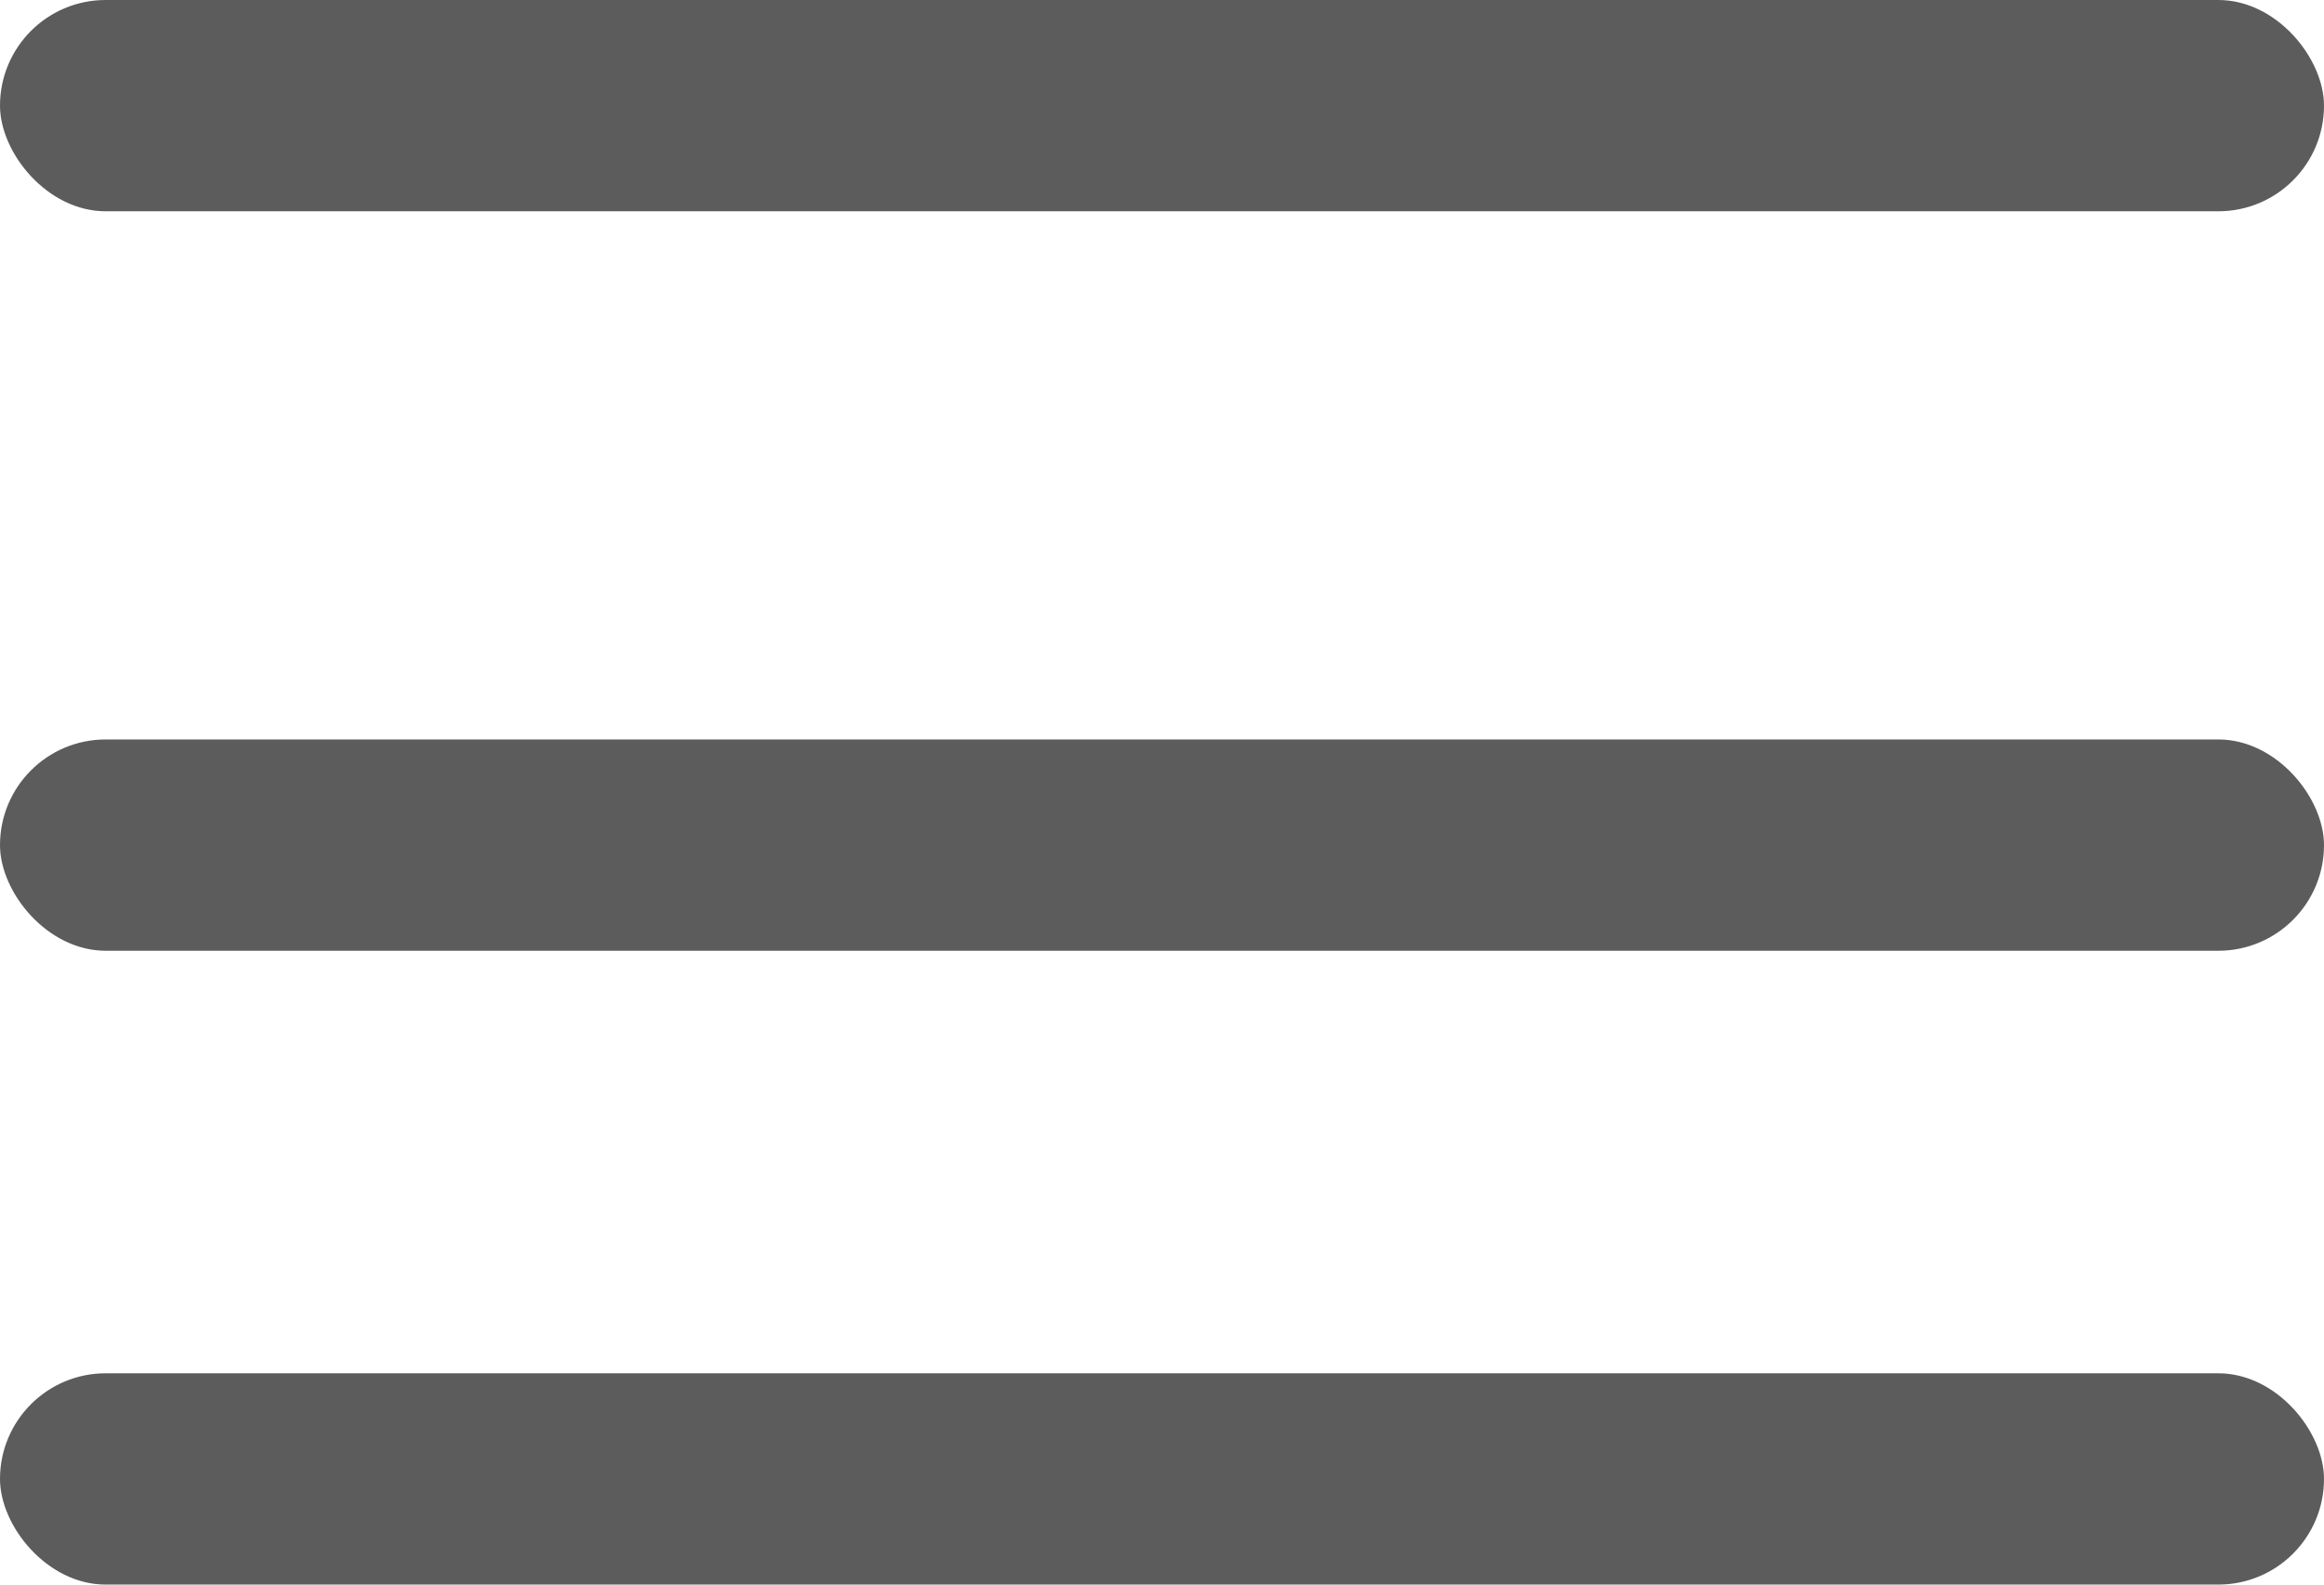 <svg xmlns="http://www.w3.org/2000/svg" width="22" height="15" viewBox="0 0 22 15">
  <g id="hamburger" transform="translate(-316 -39)">
    <rect id="Rectangle_615" data-name="Rectangle 615" width="22" height="2" rx="1" transform="translate(316 39)" fill="#5c5c5c"/>
    <rect id="Rectangle_616" data-name="Rectangle 616" width="22" height="2" rx="1" transform="translate(316 46)" fill="#5c5c5c"/>
    <rect id="Rectangle_617" data-name="Rectangle 617" width="22" height="2" rx="1" transform="translate(316 52)" fill="#5c5c5c"/>
  </g>
</svg>
